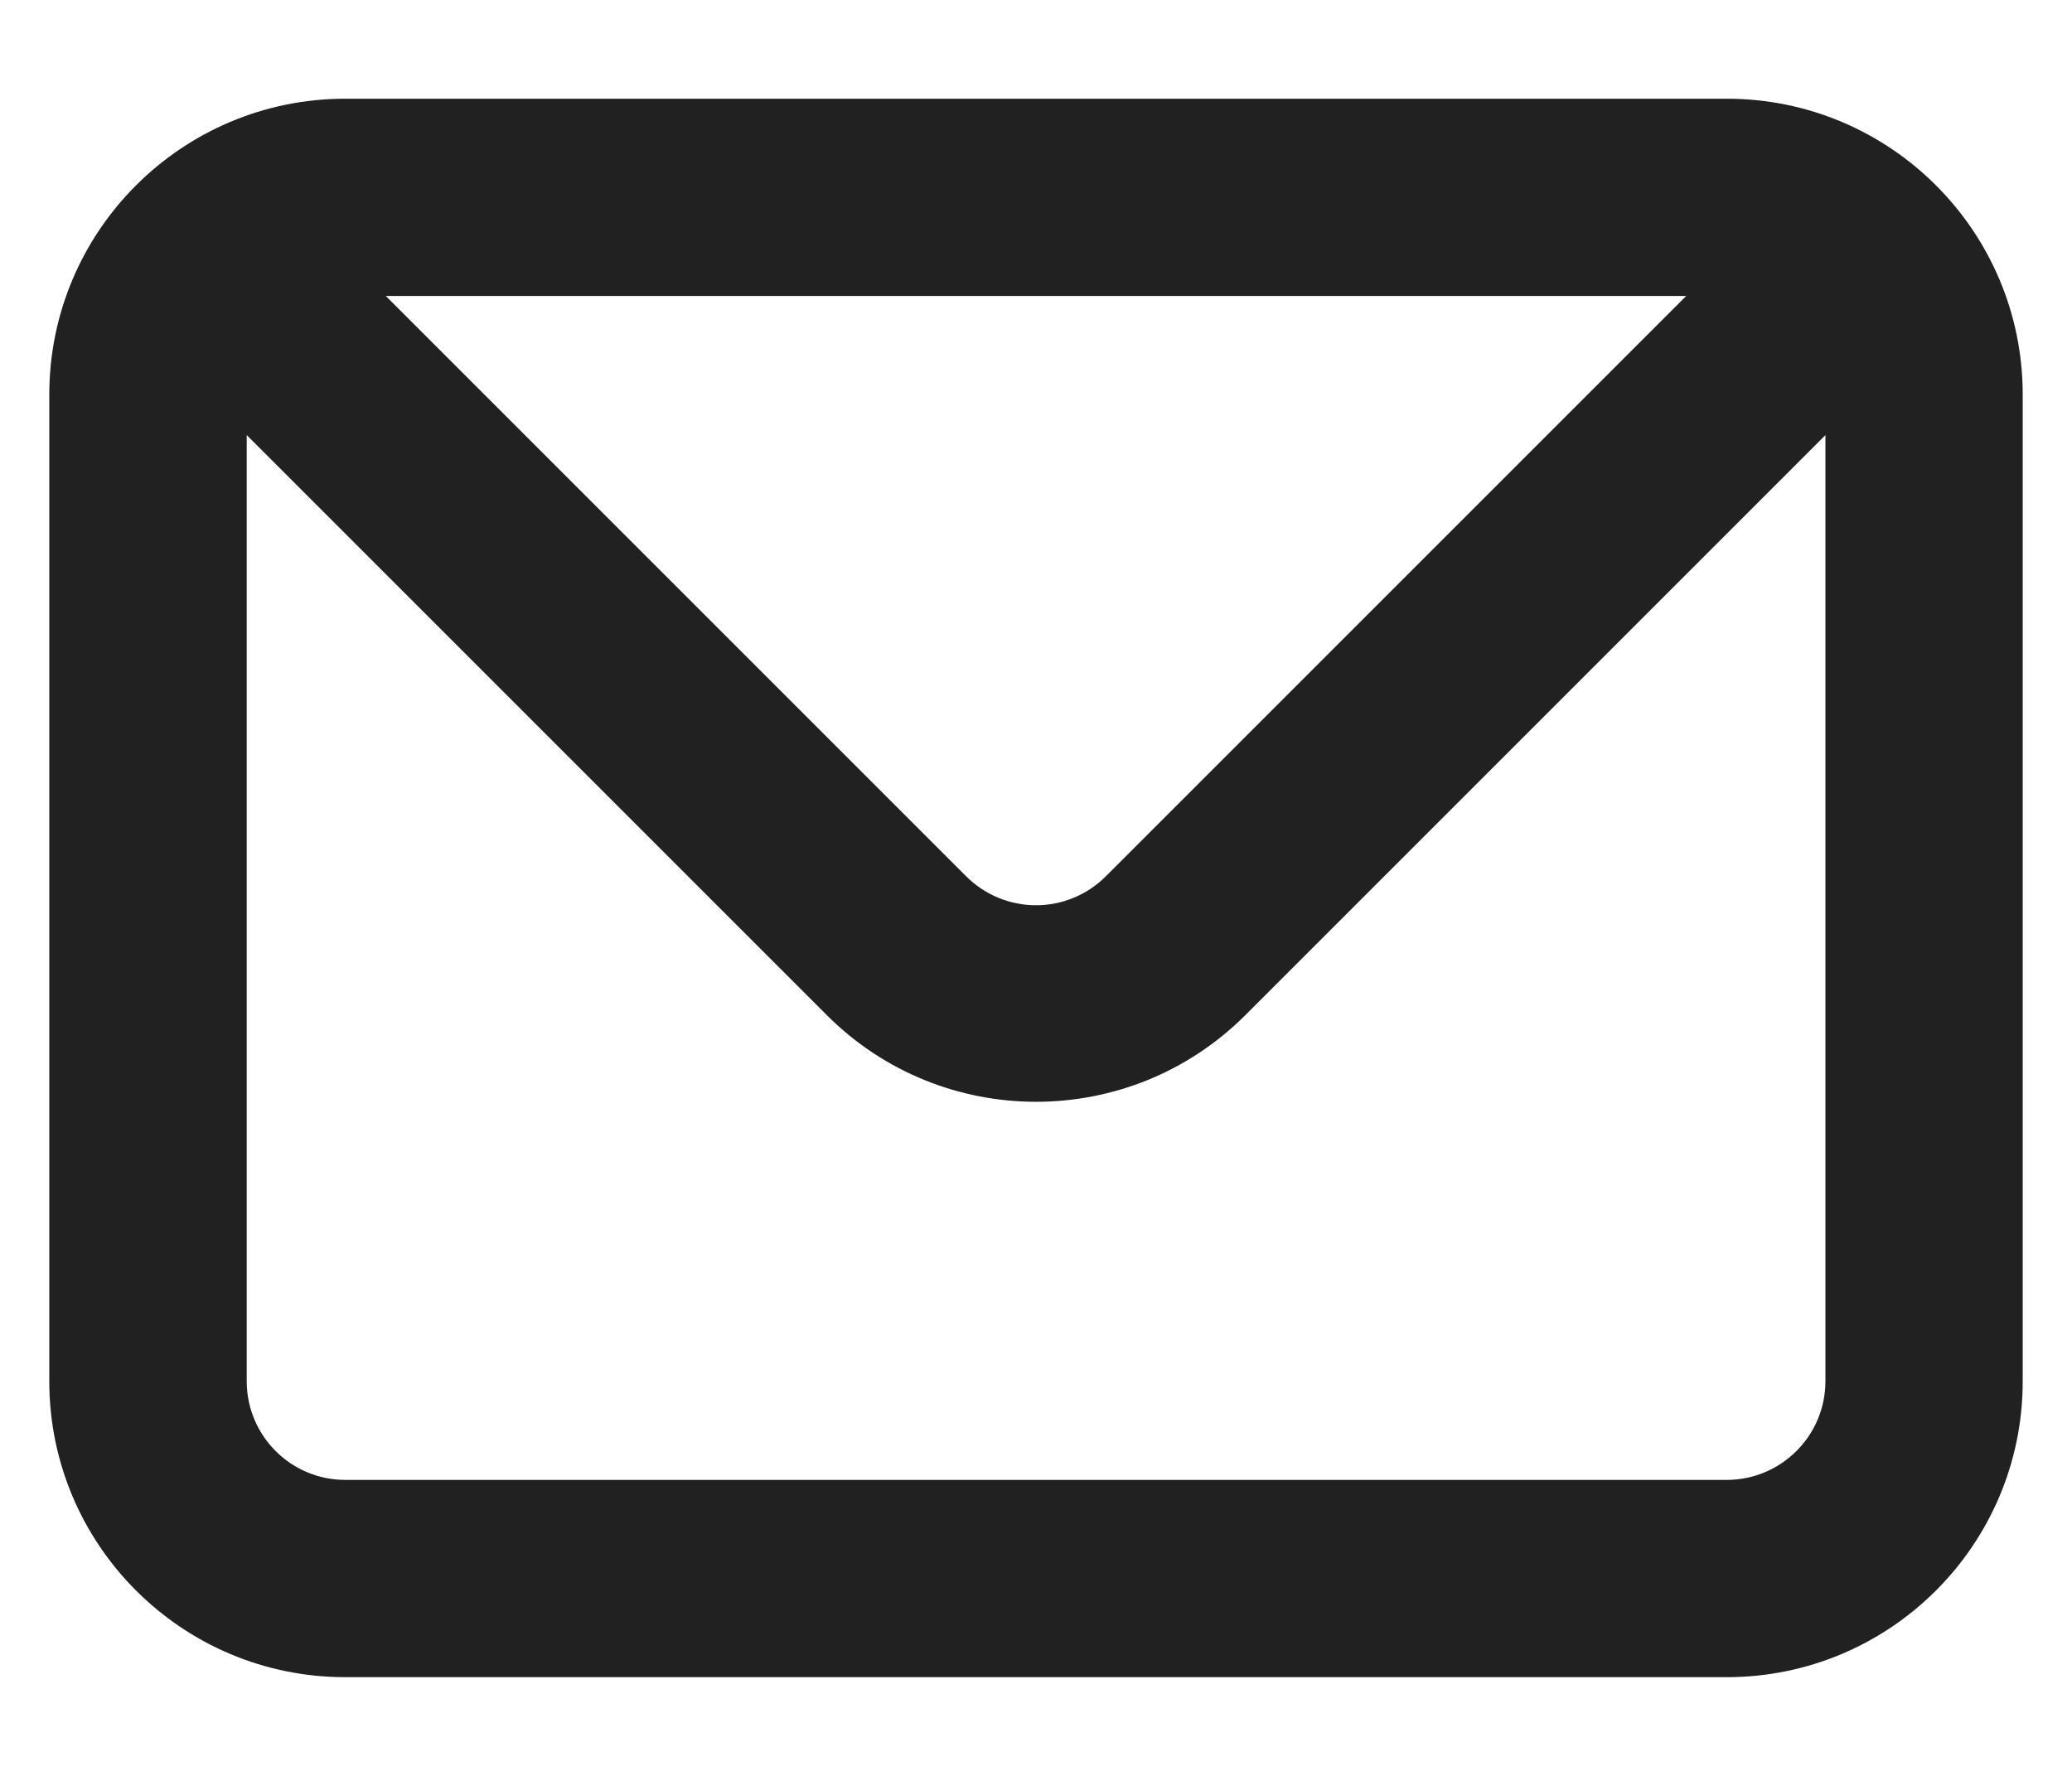 <svg width="14" height="12" viewBox="0 0 14 12" fill="none" xmlns="http://www.w3.org/2000/svg">
<path fill-rule="evenodd" clip-rule="evenodd" d="M11.667 0.667H2.333C1.229 0.667 0.333 1.562 0.333 2.667V9.333C0.333 10.438 1.229 11.333 2.333 11.333H11.667C12.771 11.333 13.667 10.438 13.667 9.333V2.667C13.667 1.562 12.771 0.667 11.667 0.667ZM11.393 2L7.473 5.92C7.348 6.046 7.178 6.117 7 6.117C6.822 6.117 6.652 6.046 6.527 5.92L2.607 2H11.393ZM11.667 10C12.035 10 12.334 9.701 12.334 9.333V2.94L8.414 6.86C7.633 7.64 6.368 7.64 5.587 6.86L1.667 2.94V9.333C1.667 9.701 1.965 10 2.333 10H11.667Z" fill="#212121"/>
</svg>
